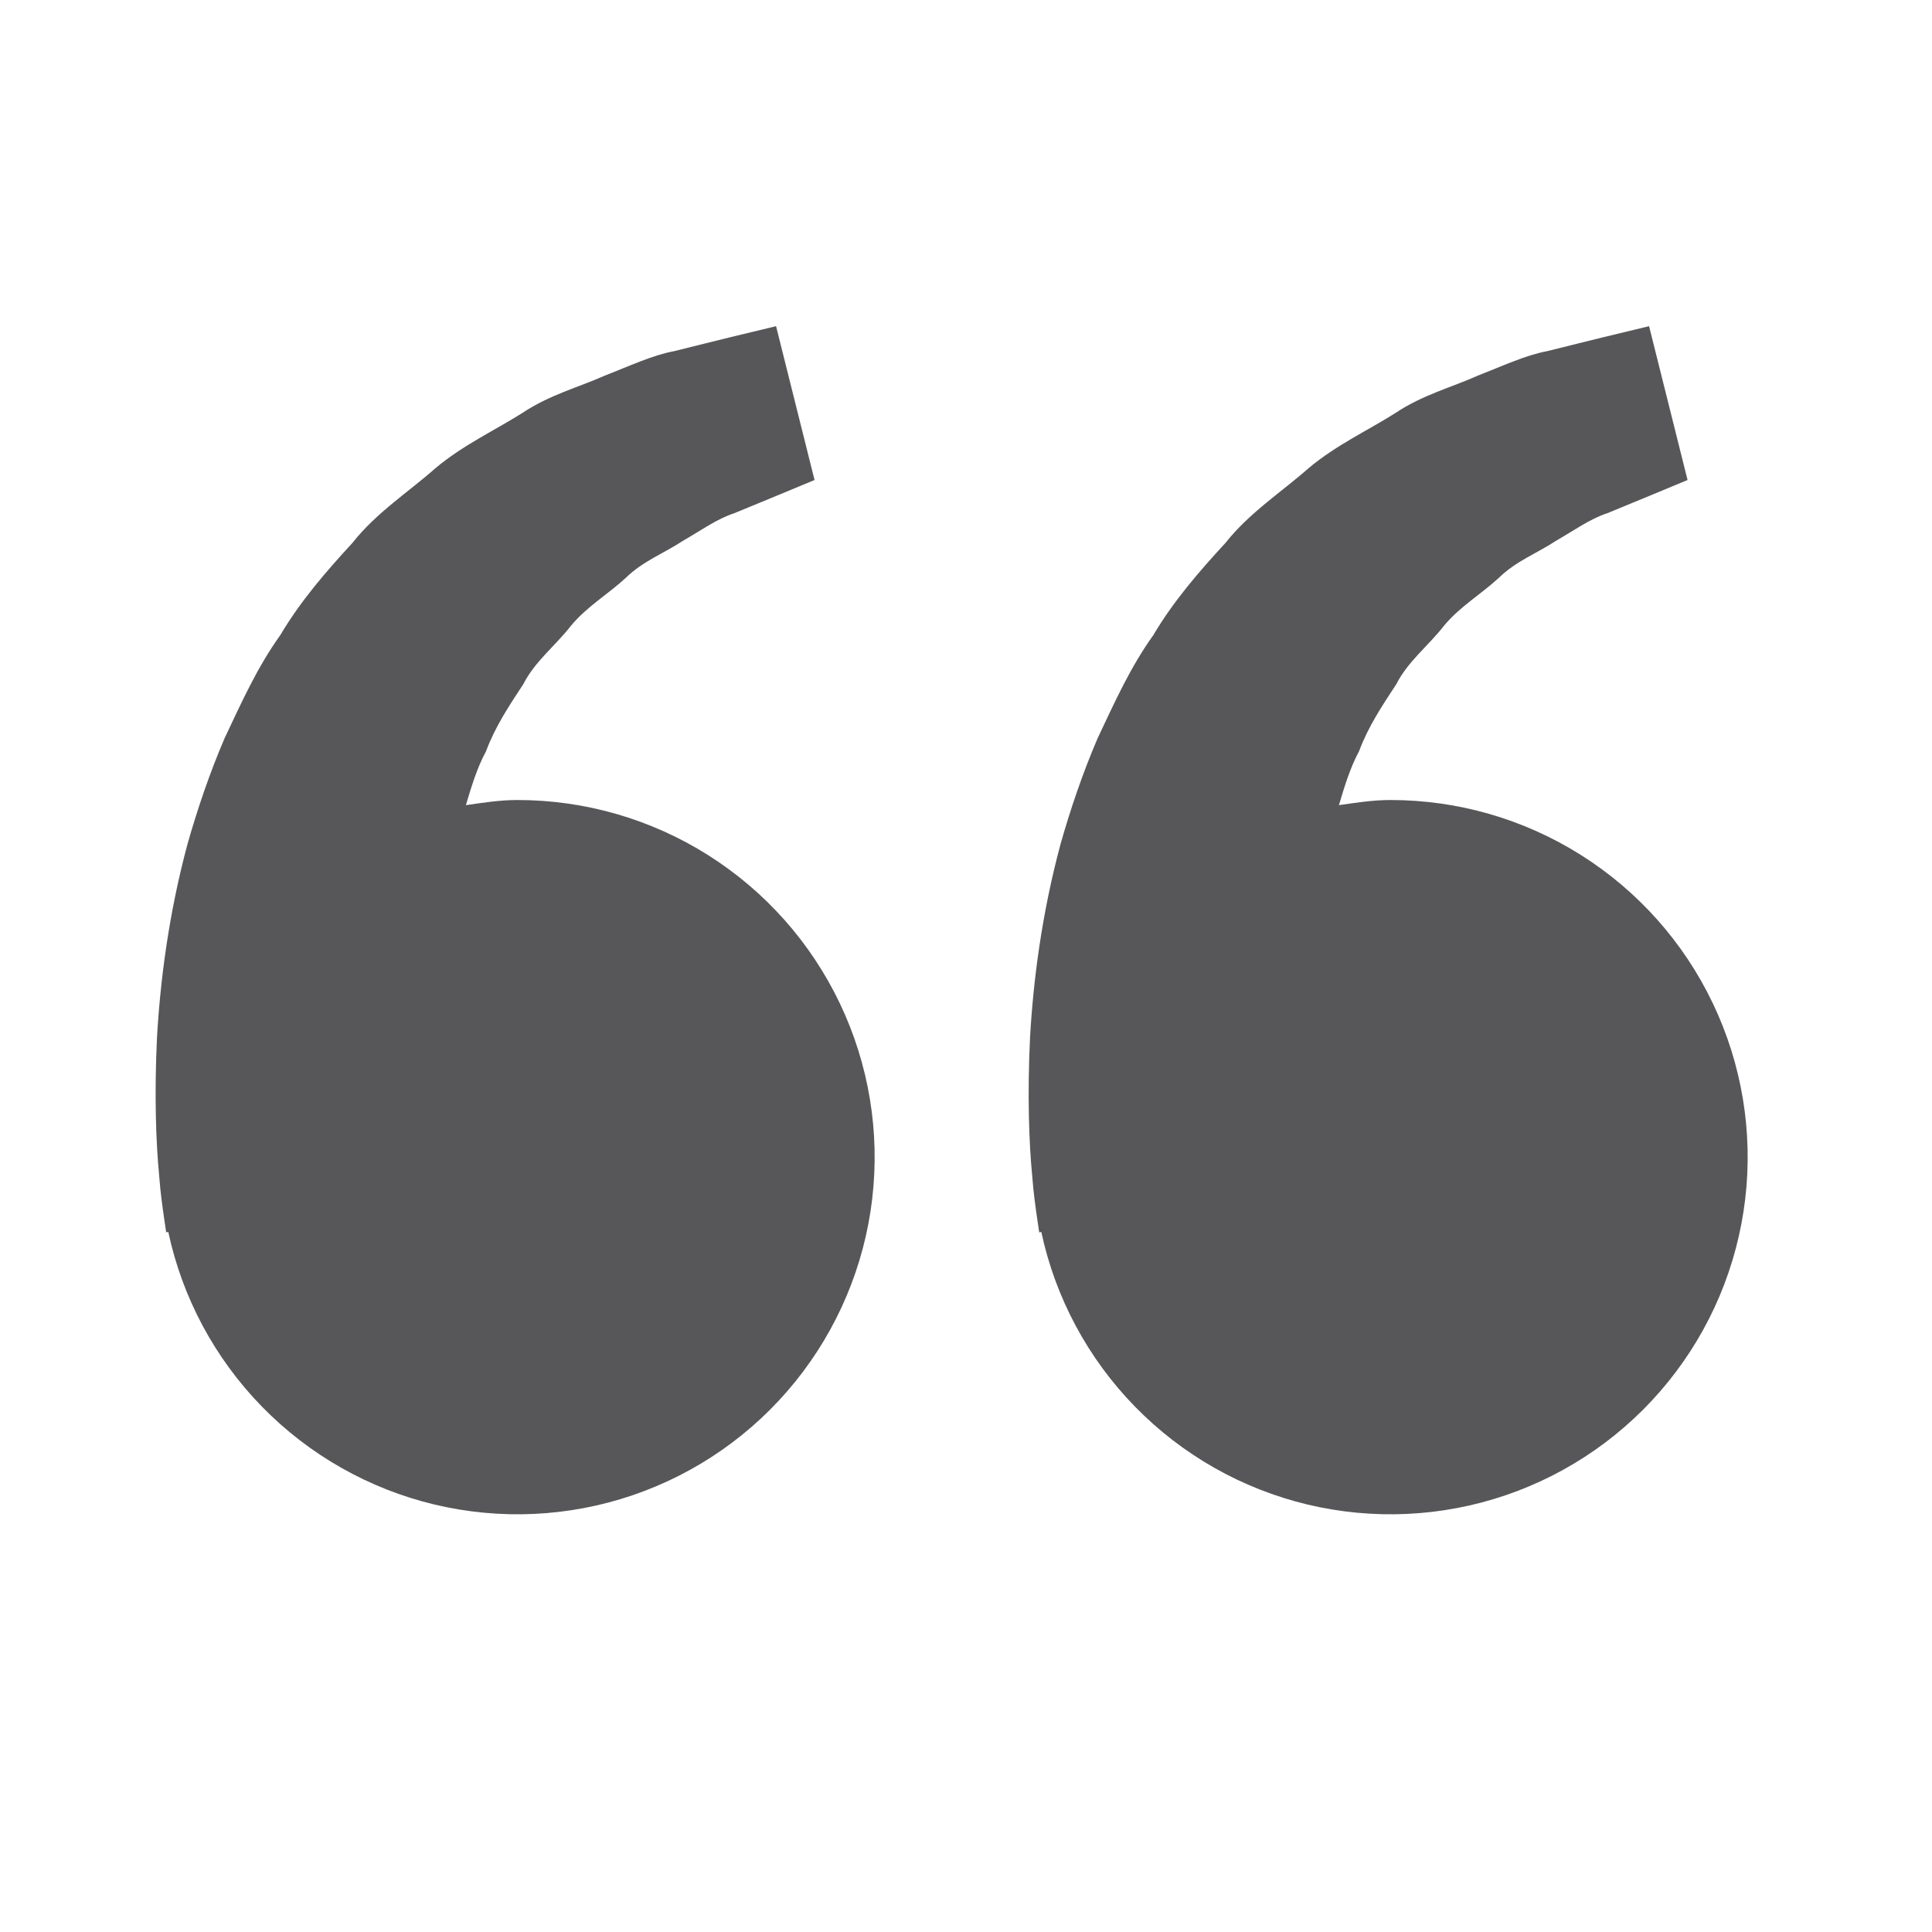 <svg width="71" height="71" viewBox="0 0 71 71" fill="none" xmlns="http://www.w3.org/2000/svg">
<path d="M19.017 29.4C18.367 29.4 17.742 29.499 17.121 29.589C17.322 28.913 17.529 28.224 17.862 27.606C18.195 26.708 18.714 25.929 19.23 25.144C19.662 24.296 20.423 23.721 20.983 22.995C21.569 22.289 22.368 21.819 23.001 21.233C23.622 20.621 24.436 20.314 25.084 19.883C25.76 19.495 26.349 19.066 26.98 18.862L28.552 18.214L29.934 17.64L28.52 11.987L26.778 12.407C26.221 12.547 25.542 12.711 24.769 12.906C23.978 13.052 23.135 13.451 22.196 13.816C21.269 14.23 20.195 14.51 19.198 15.175C18.195 15.811 17.037 16.342 16.016 17.194C15.027 18.072 13.834 18.833 12.953 19.95C11.991 20.994 11.04 22.091 10.302 23.339C9.447 24.529 8.867 25.836 8.254 27.128C7.7 28.42 7.254 29.741 6.889 31.024C6.198 33.597 5.889 36.041 5.769 38.132C5.67 40.227 5.729 41.968 5.851 43.228C5.895 43.823 5.977 44.4 6.035 44.8L6.108 45.29L6.184 45.272C6.702 47.696 7.897 49.922 9.628 51.695C11.36 53.468 13.558 54.715 15.968 55.291C18.378 55.866 20.902 55.748 23.248 54.949C25.594 54.151 27.666 52.704 29.224 50.777C30.782 48.85 31.763 46.521 32.053 44.06C32.343 41.599 31.93 39.106 30.862 36.87C29.794 34.633 28.115 32.745 26.019 31.423C23.923 30.101 21.495 29.4 19.017 29.4ZM51.1 29.4C50.45 29.4 49.826 29.499 49.205 29.589C49.406 28.913 49.613 28.224 49.945 27.606C50.278 26.708 50.797 25.929 51.313 25.144C51.745 24.296 52.506 23.721 53.066 22.995C53.652 22.289 54.452 21.819 55.084 21.233C55.706 20.621 56.52 20.314 57.167 19.883C57.844 19.495 58.433 19.066 59.063 18.862L60.635 18.214L62.017 17.64L60.603 11.987L58.862 12.407C58.304 12.547 57.625 12.711 56.852 12.906C56.062 13.052 55.219 13.451 54.279 13.816C53.355 14.233 52.279 14.51 51.281 15.178C50.278 15.814 49.12 16.345 48.099 17.197C47.11 18.074 45.917 18.836 45.037 19.95C44.074 20.994 43.123 22.091 42.385 23.339C41.531 24.529 40.95 25.836 40.338 27.128C39.784 28.42 39.337 29.741 38.973 31.024C38.282 33.597 37.972 36.041 37.853 38.132C37.754 40.227 37.812 41.968 37.934 43.228C37.978 43.823 38.06 44.4 38.118 44.8L38.191 45.29L38.267 45.272C38.786 47.696 39.98 49.922 41.712 51.695C43.443 53.468 45.641 54.715 48.051 55.291C50.462 55.866 52.986 55.748 55.332 54.949C57.678 54.151 59.749 52.704 61.307 50.777C62.866 48.85 63.846 46.521 64.136 44.06C64.426 41.599 64.013 39.106 62.945 36.87C61.877 34.633 60.198 32.745 58.102 31.423C56.006 30.101 53.578 29.4 51.1 29.4Z" fill="#57575A"/>
</svg>
